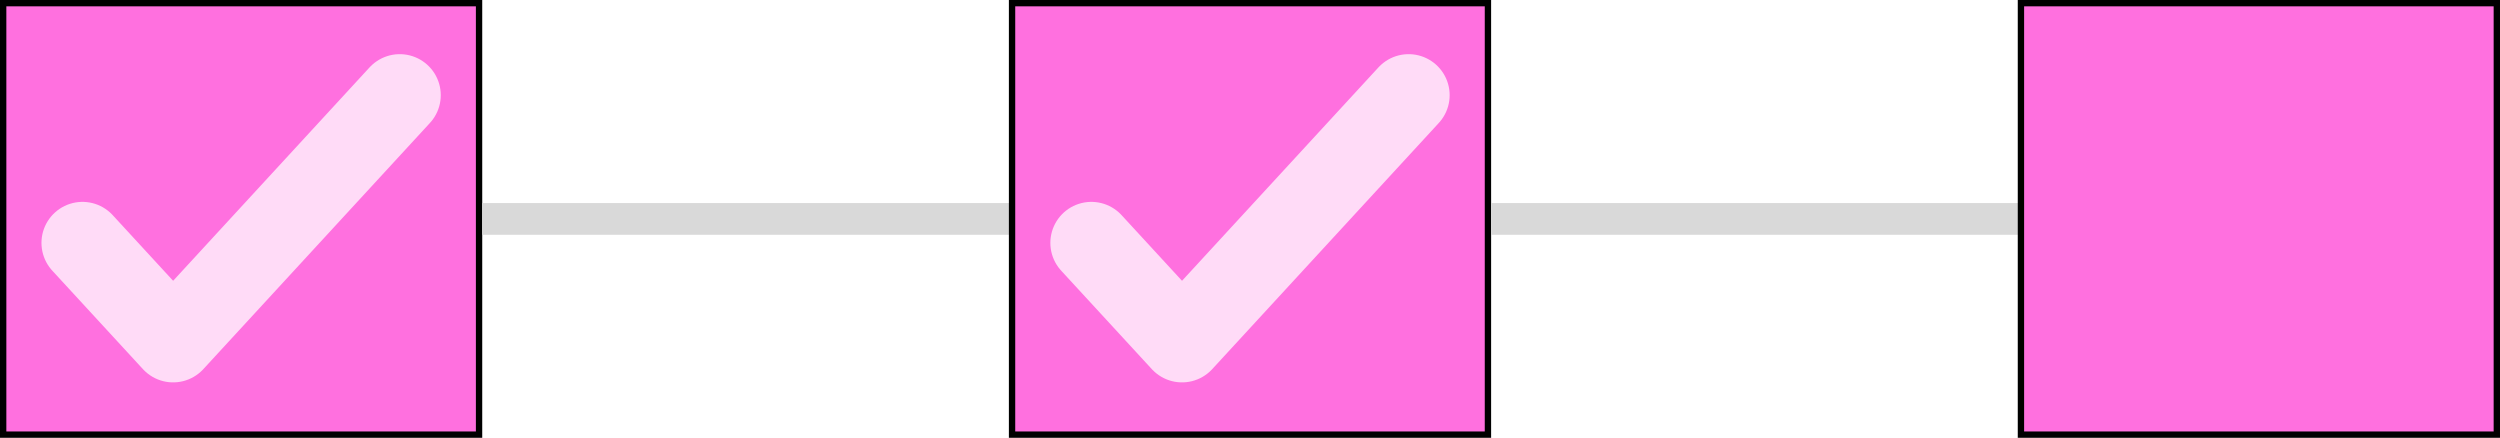 <svg width="394" height="69" viewBox="0 0 394 69" fill="none" xmlns="http://www.w3.org/2000/svg">
<rect x="0.5" y="0.5" width="75" height="68" fill="#FF70DF" stroke="black"/>
<line x1="76" y1="34.5" x2="164.023" y2="34.5" stroke="#D9D9D9" stroke-width="5"/>
<path d="M13 38.28L27.286 53.799L63 15" stroke="#FFDBF7" stroke-width="12.93" stroke-linecap="round" stroke-linejoin="round"/>
<rect x="159.5" y="0.5" width="75" height="68" fill="#FF70DF" stroke="black"/>
<line x1="235" y1="34.5" x2="323.023" y2="34.5" stroke="#D9D9D9" stroke-width="5"/>
<path d="M172 38.28L186.286 53.799L222 15" stroke="#FFDBF7" stroke-width="12.93" stroke-linecap="round" stroke-linejoin="round"/>
<rect x="318.5" y="0.5" width="75" height="68" fill="#FF70DF" stroke="black"/>
</svg>
